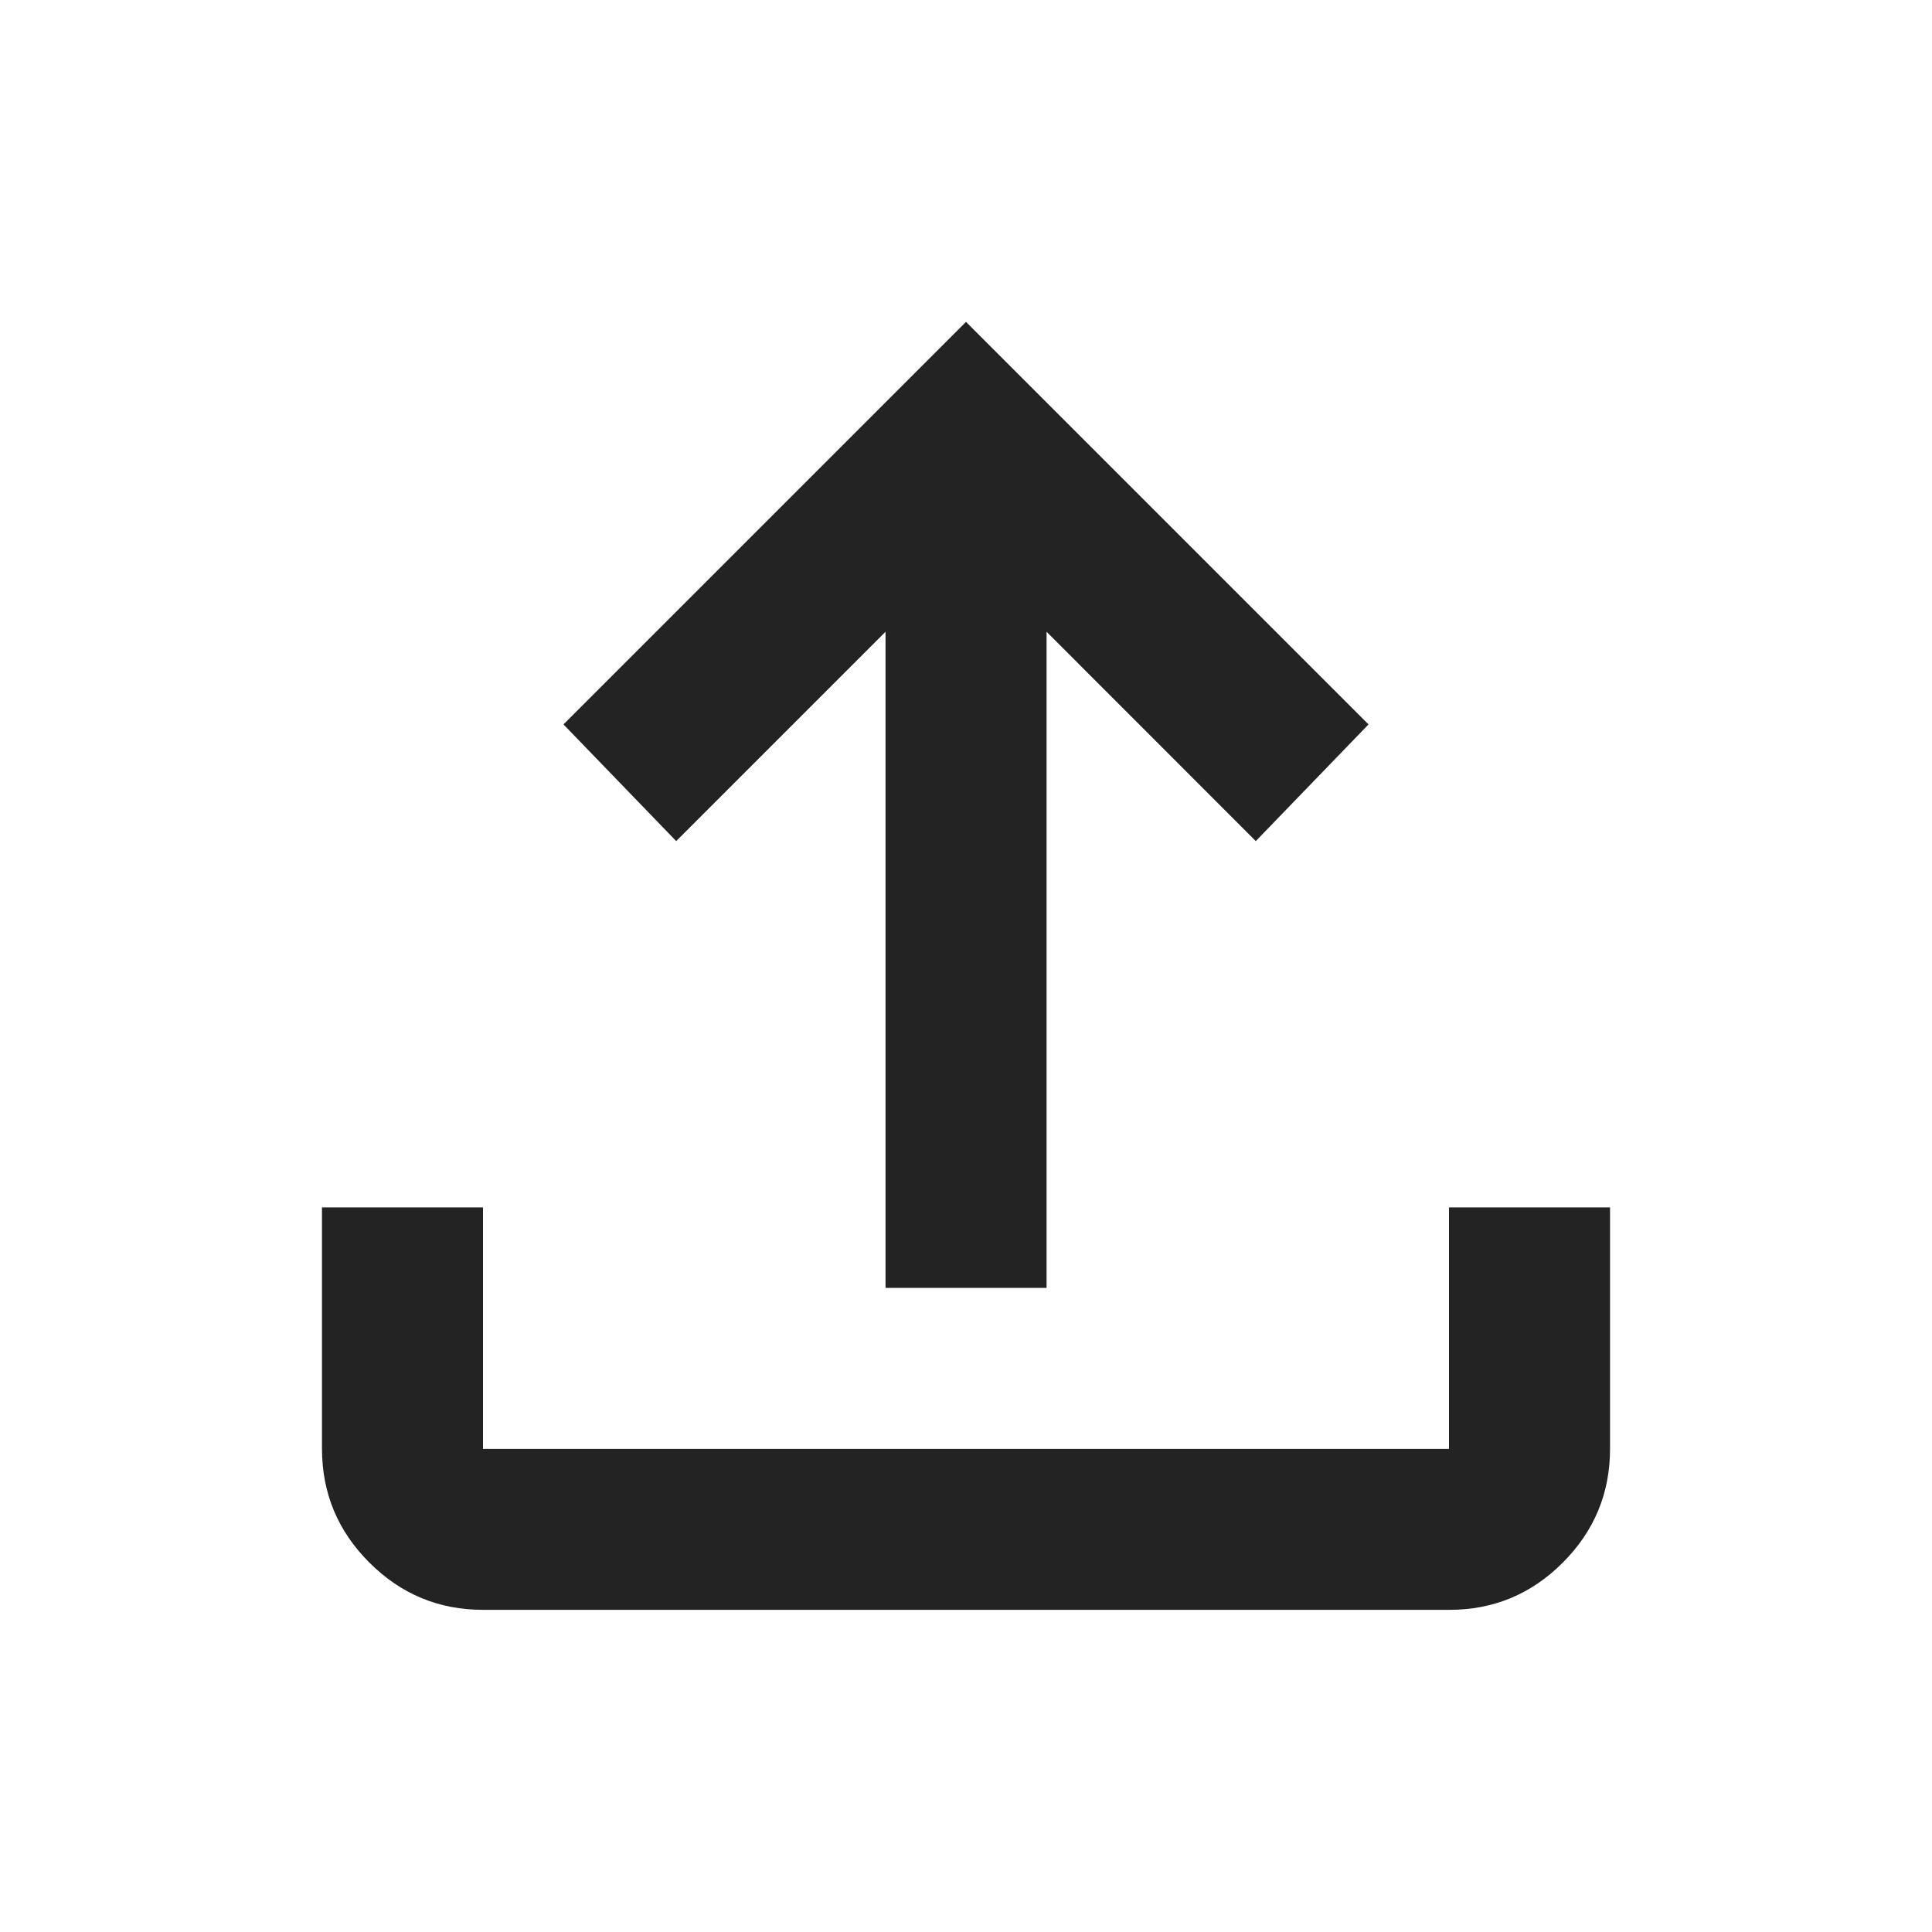 <svg width="20" height="20" viewBox="0 0 20 20" fill="none" xmlns="http://www.w3.org/2000/svg">
<path d="M9.167 13.332V6.54L7 8.707L5.833 7.499L10 3.332L14.167 7.499L13 8.707L10.834 6.54V13.332H9.167ZM5 16.665C4.542 16.665 4.15 16.502 3.824 16.176C3.497 15.85 3.334 15.458 3.333 14.999V12.499H5V14.999H15V12.499H16.667V14.999C16.667 15.457 16.504 15.85 16.178 16.176C15.852 16.503 15.459 16.666 15 16.665H5Z" fill="#232323"/>
</svg>
